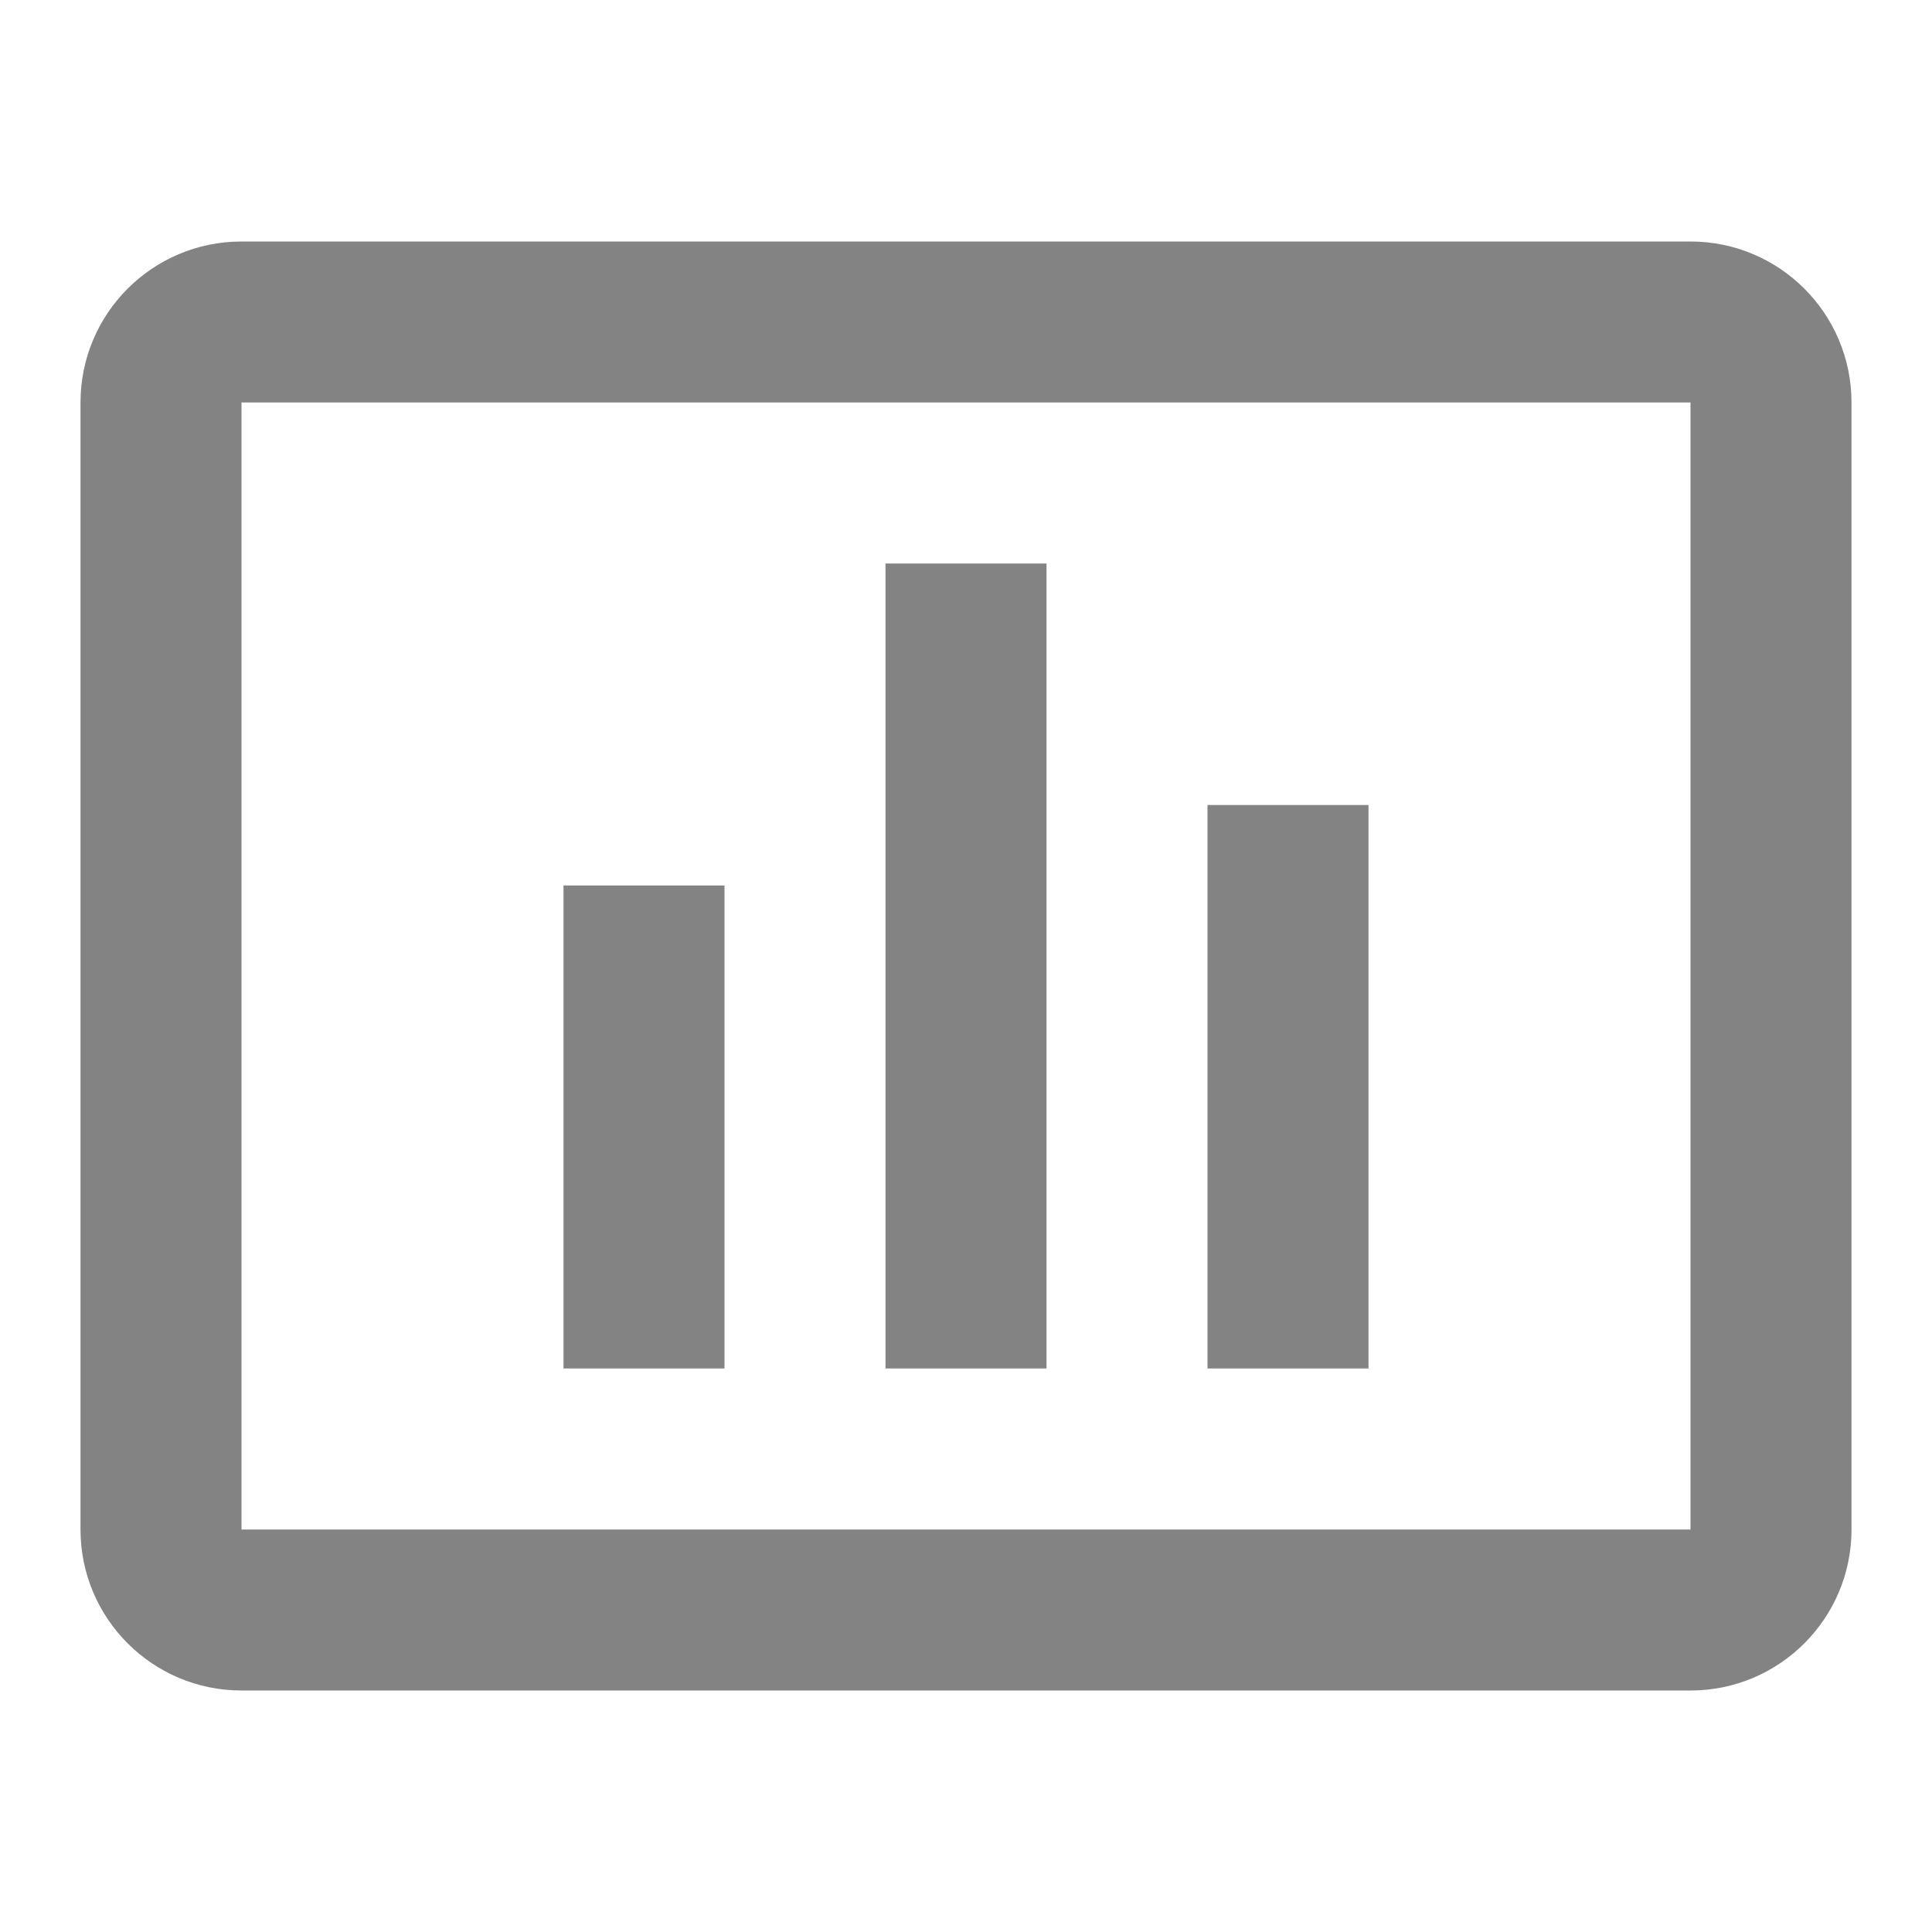<svg width="30" height="30" viewBox="0 0 30 30" fill="none" xmlns="http://www.w3.org/2000/svg">
<path fill-rule="evenodd" clip-rule="evenodd" d="M3.75 3.75H26.25C27.631 3.75 28.75 4.869 28.75 6.25V23.75C28.75 25.131 27.631 26.25 26.25 26.25H3.75C2.369 26.25 1.25 25.131 1.25 23.75V6.25C1.25 4.869 2.369 3.75 3.75 3.75ZM3.75 6.25V23.75H26.25V6.25H3.75ZM8.75 21.25H11.25V13.75H8.75V21.25ZM16.25 21.25H13.75V8.75H16.25V21.25ZM18.75 21.25H21.25V12.5H18.75V21.25Z" fill="#838383"/>
</svg>
